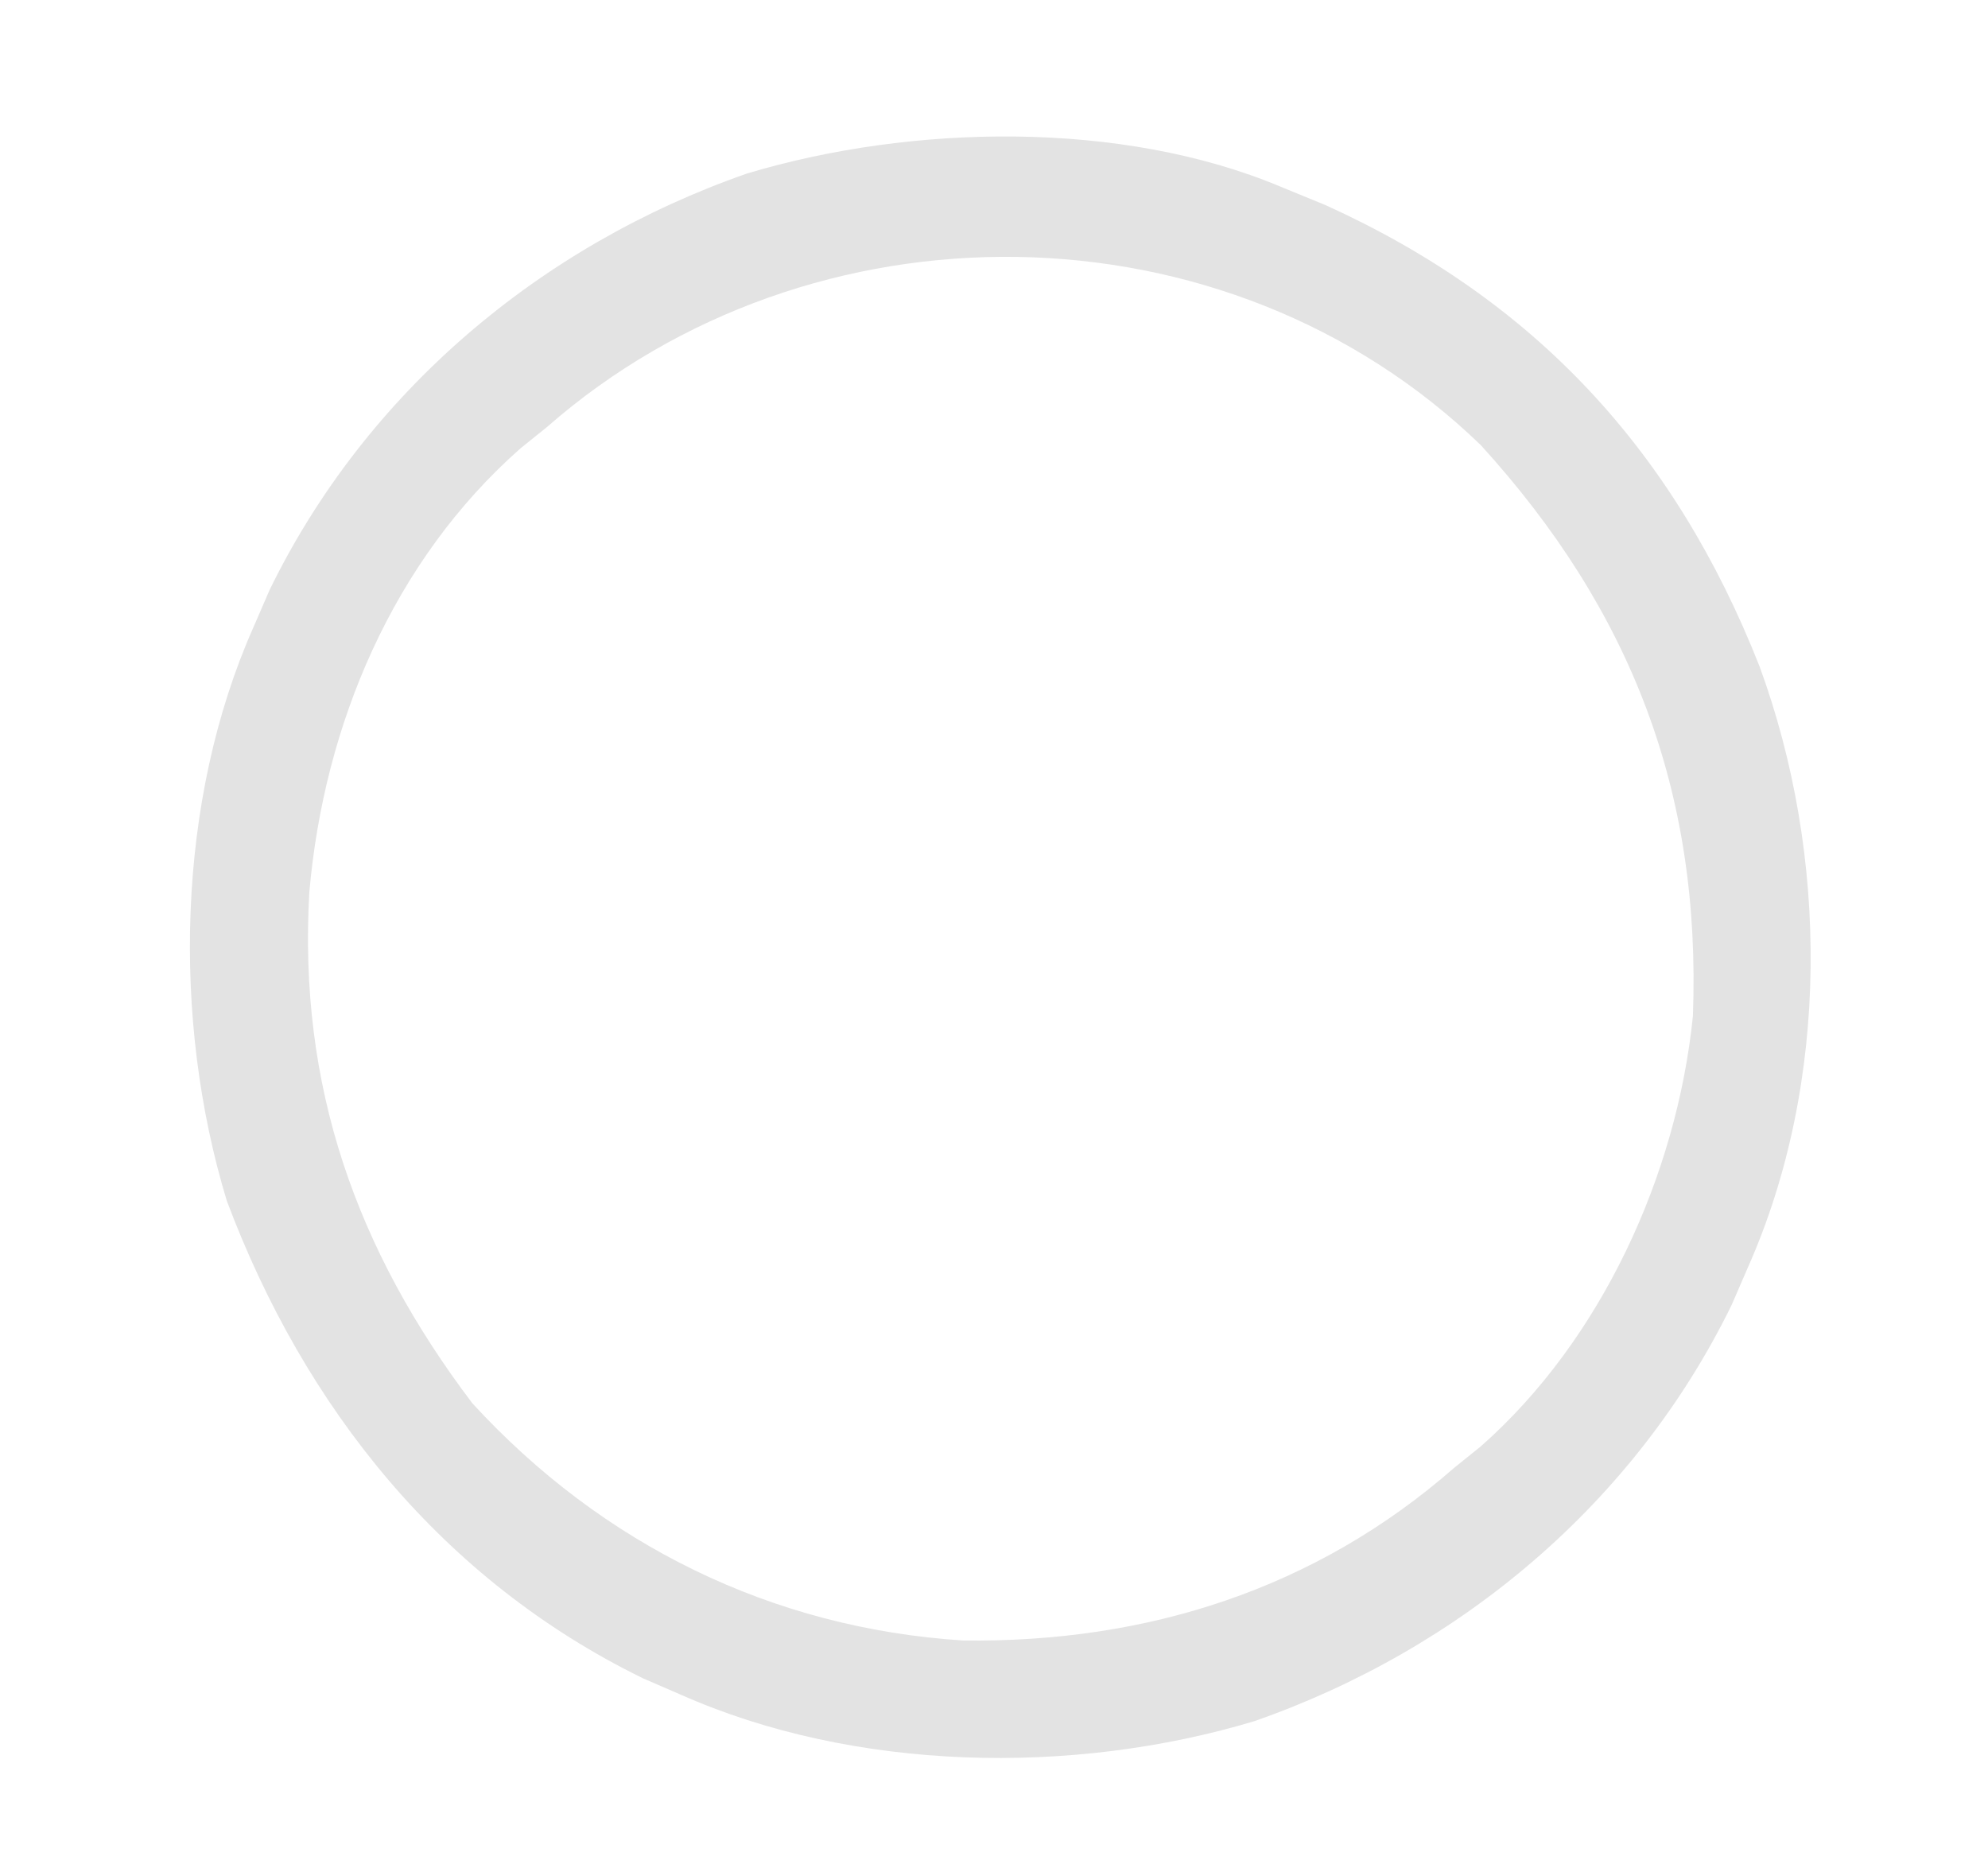 <?xml version="1.0" encoding="UTF-8"?>
<svg version="1.1" xmlns="http://www.w3.org/2000/svg" width="149" height="140">
<path d="M0 0 C1.655 0.679 1.655 0.679 3.344 1.371 C19.069 8.499 29.505 19.786 35.875 35.938 C41.076 50.111 41.178 67.095 35 81 C34.599 81.926 34.198 82.851 33.785 83.805 C26.551 98.609 13.502 109.593 -2 115 C-15.618 119.091 -31.975 118.787 -45 113 C-45.926 112.599 -46.851 112.198 -47.805 111.785 C-62.849 104.433 -73.177 91.506 -79 76 C-83.132 62.419 -82.772 45.991 -77 33 C-76.599 32.074 -76.198 31.149 -75.785 30.195 C-68.551 15.391 -55.502 4.407 -40 -1 C-27.686 -4.689 -11.953 -5.023 0 0 Z M-55 18 C-55.655 18.527 -56.31 19.054 -56.984 19.598 C-66.545 28.028 -71.713 40.322 -72.815 52.851 C-73.65 67.377 -69.322 79.659 -60.59 91.18 C-50.872 101.762 -38.142 108.035 -23.816 108.949 C-10.066 109.132 2.596 105.114 13 96 C13.655 95.473 14.31 94.946 14.984 94.402 C24.026 86.429 29.68 74.037 30.883 62.145 C31.508 45.364 26.258 31.759 15 19.375 C-4.102 0.889 -35.214 0.667 -55 18 Z " fill="#E3E3E3" transform="translate(96,14)"/>
</svg>
